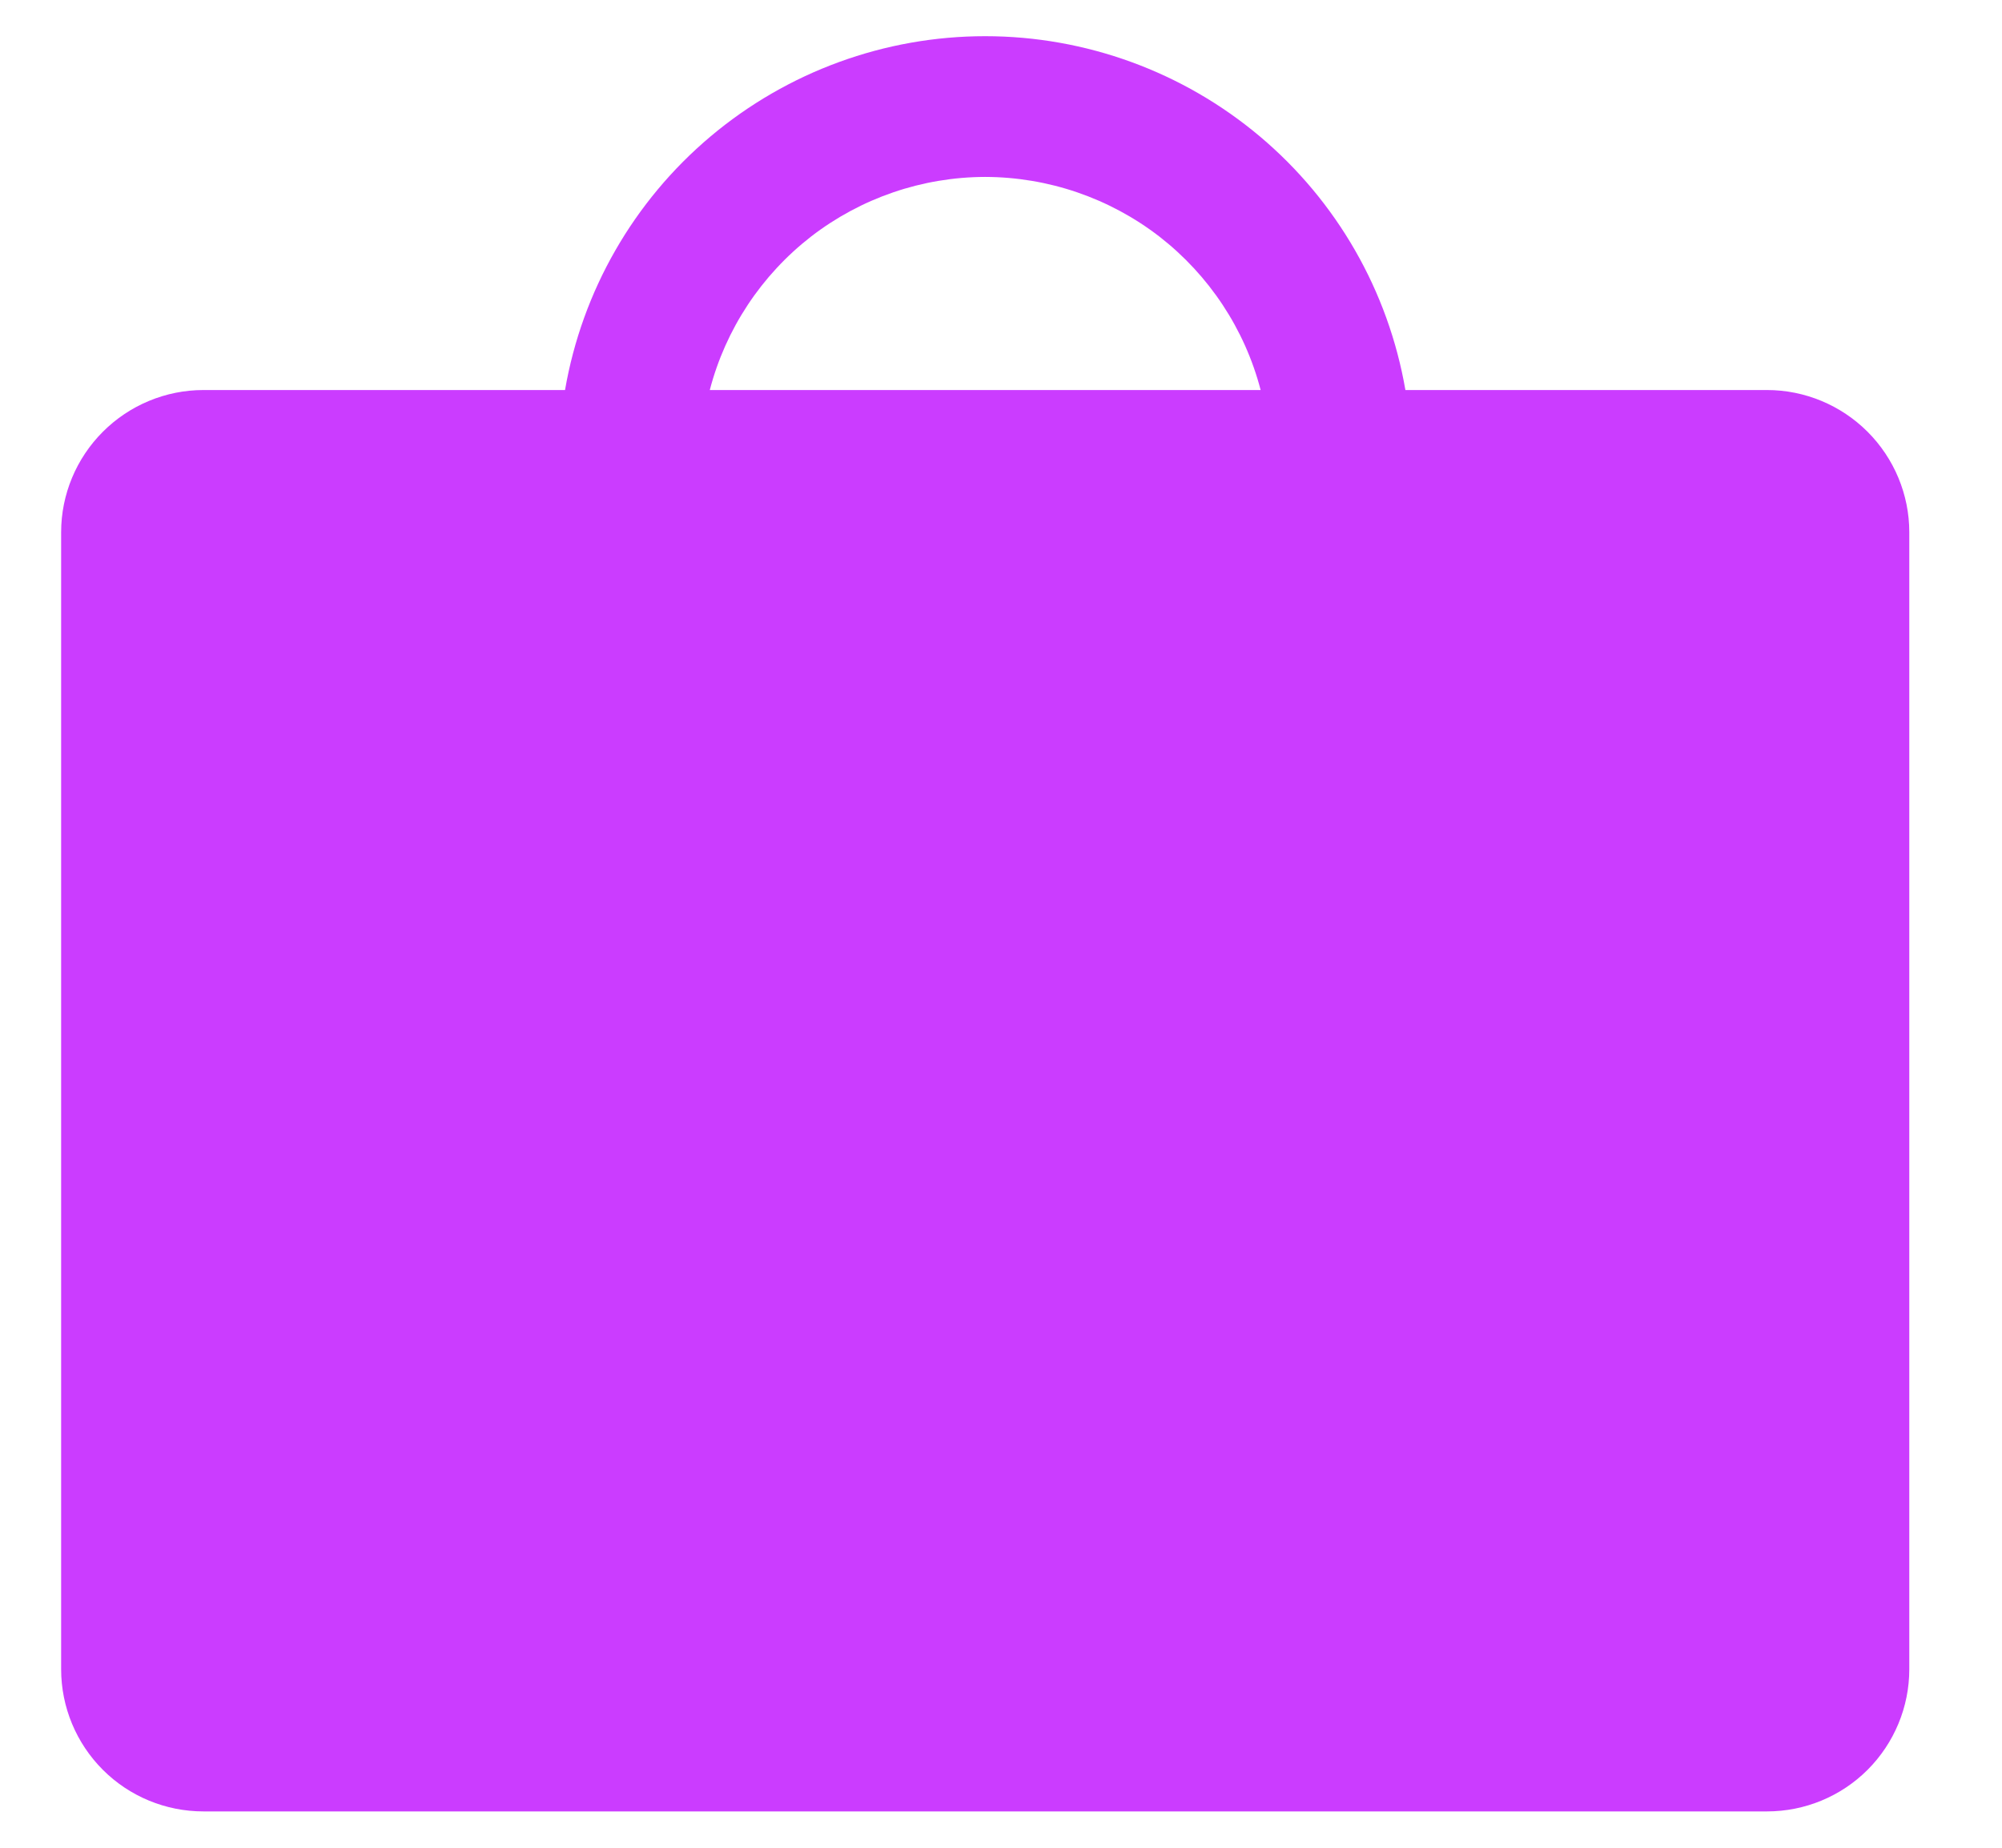<svg width="13" height="12" viewBox="0 0 13 12" fill="none" xmlns="http://www.w3.org/2000/svg">
<path d="M11.474 2.533H9.126C9.015 1.89 8.681 1.307 8.181 0.886C7.682 0.466 7.05 0.235 6.397 0.235C5.745 0.235 5.113 0.466 4.614 0.886C4.114 1.307 3.78 1.89 3.669 2.533H1.321C1.076 2.533 0.841 2.631 0.668 2.804C0.495 2.977 0.397 3.212 0.397 3.456V10.841C0.397 11.086 0.495 11.321 0.668 11.494C0.841 11.667 1.076 11.764 1.321 11.764H11.474C11.719 11.764 11.954 11.667 12.127 11.494C12.3 11.321 12.398 11.086 12.398 10.841V3.456C12.398 3.212 12.3 2.977 12.127 2.804C11.954 2.631 11.719 2.533 11.474 2.533V2.533ZM6.397 1.149C6.807 1.15 7.204 1.286 7.528 1.536C7.851 1.787 8.083 2.137 8.186 2.533H4.609C4.712 2.137 4.944 1.787 5.267 1.536C5.591 1.286 5.988 1.15 6.397 1.149V1.149Z" fill="#CB3CFF"/>
</svg>

